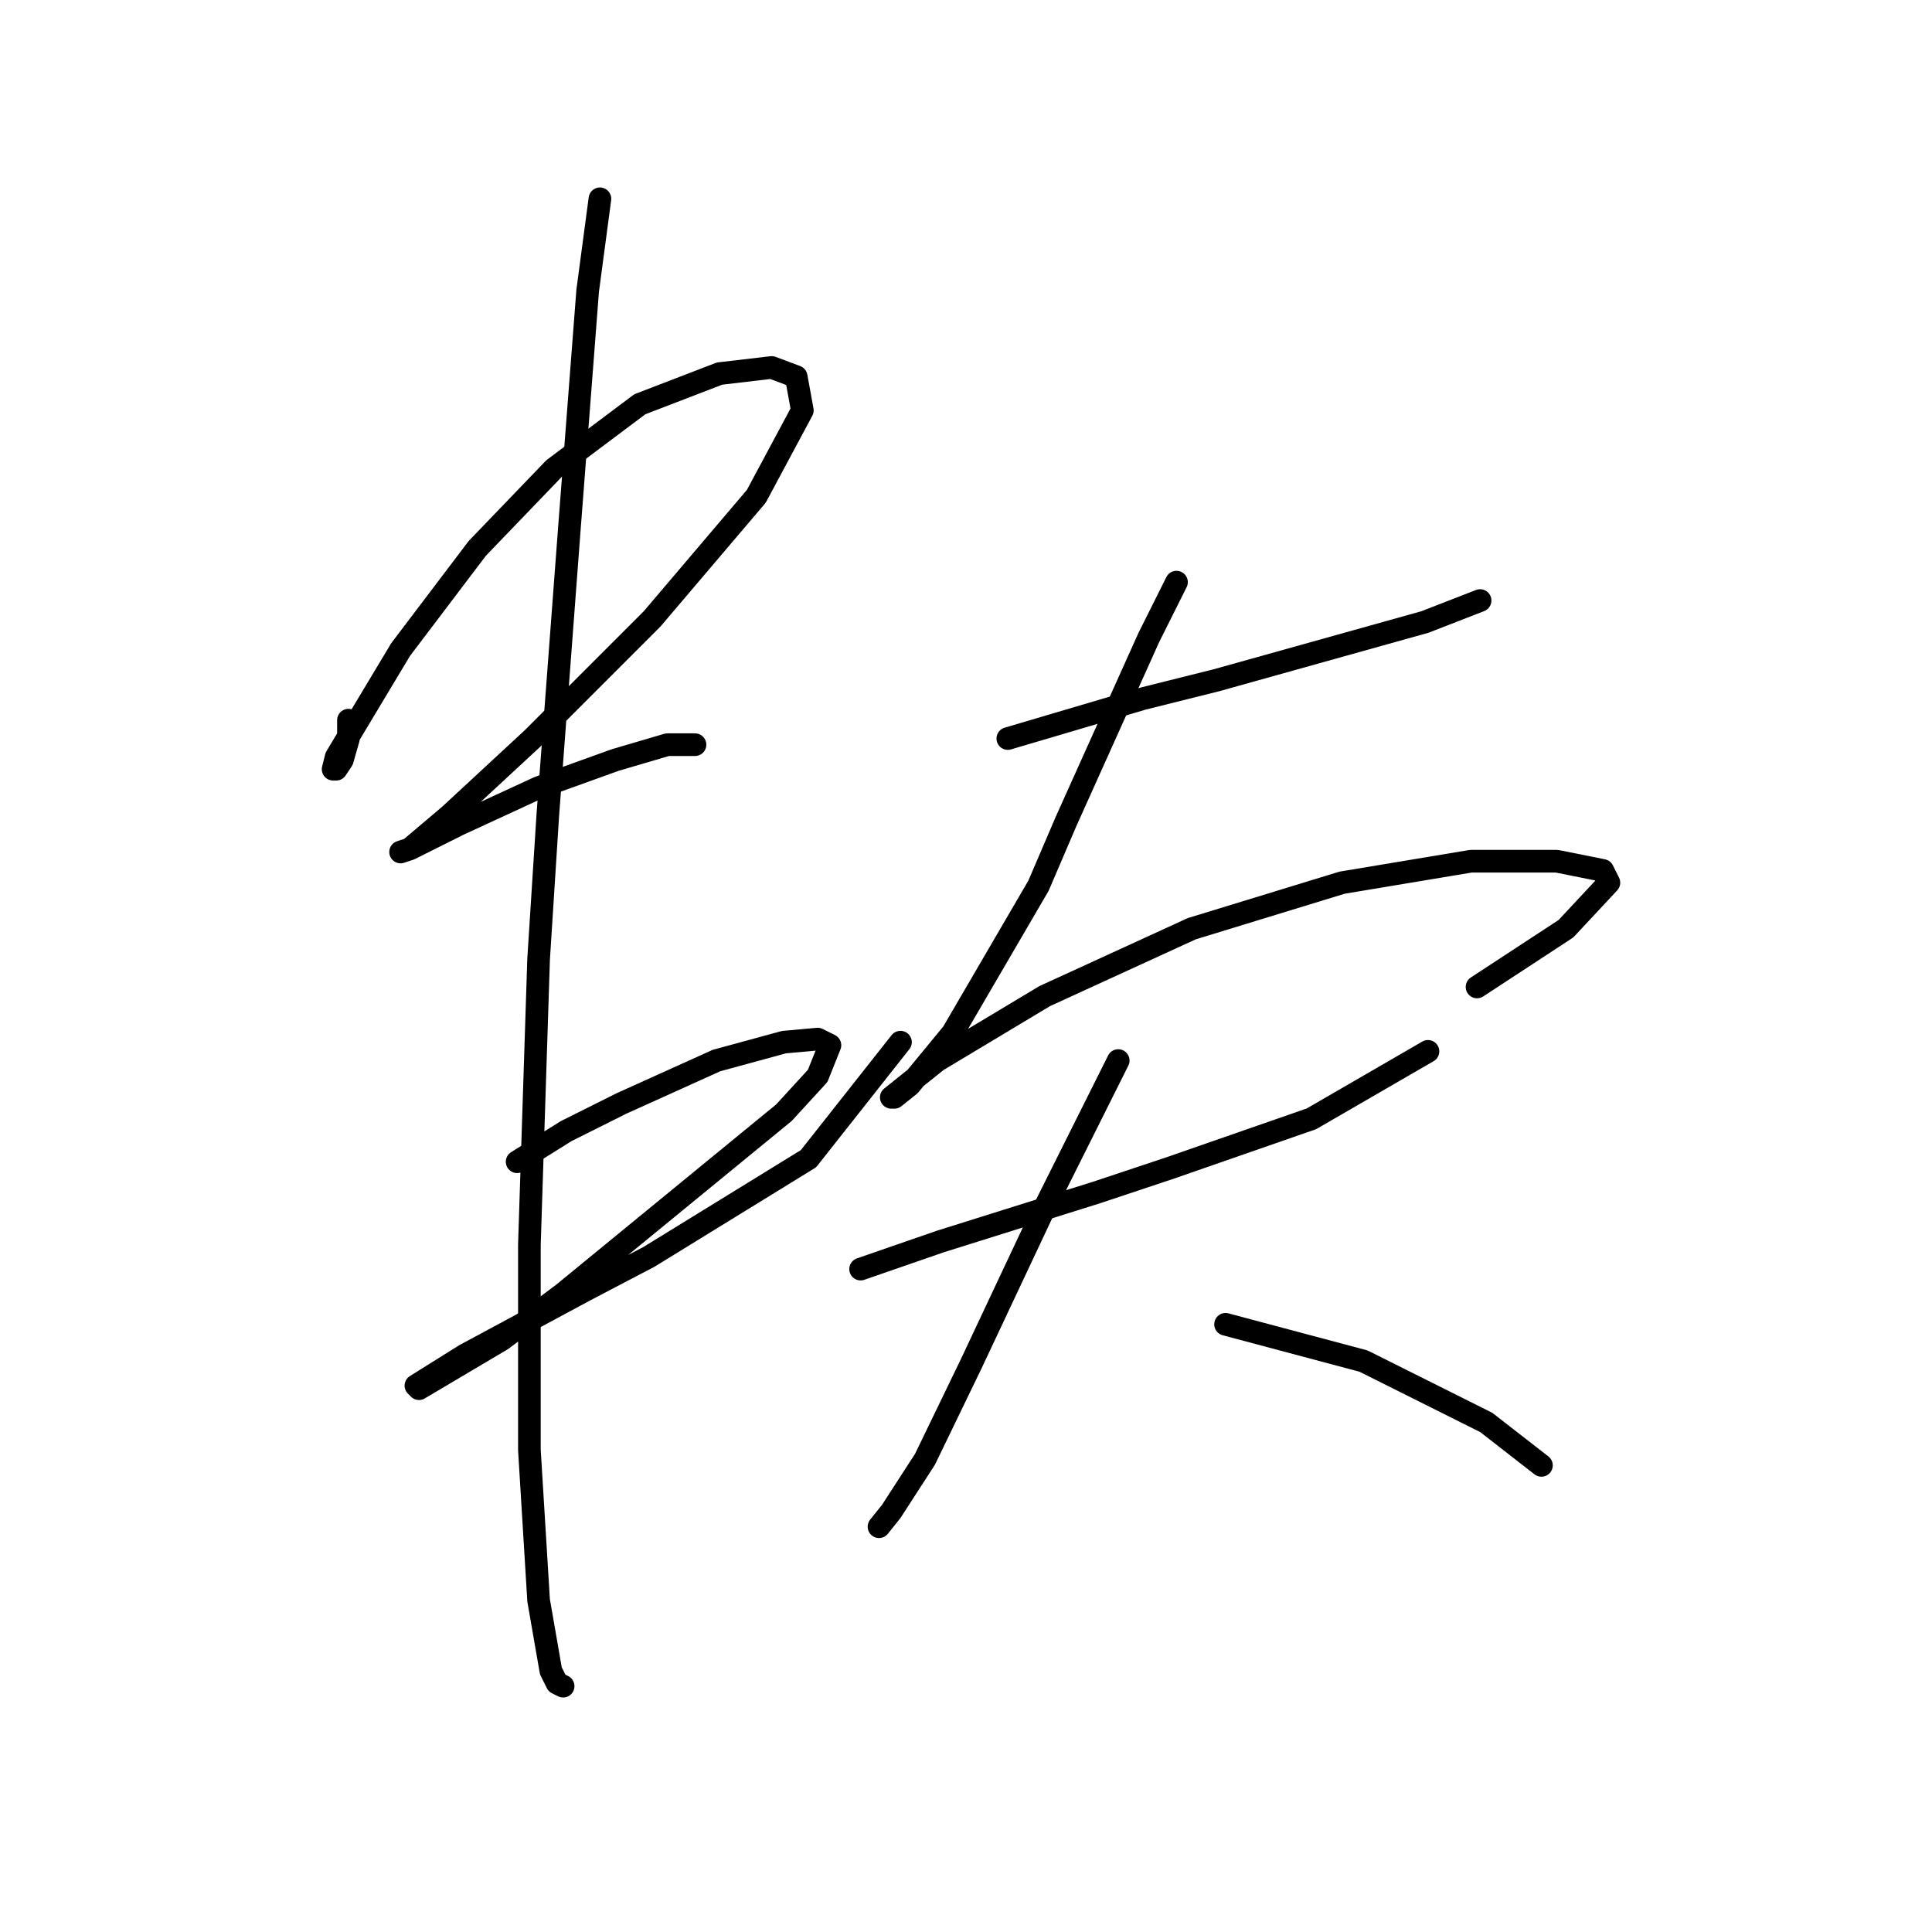 <?xml version="1.0" standalone="no"?>
    <svg width="256" height="256" xmlns="http://www.w3.org/2000/svg" version="1.1">
    <polyline stroke="black" stroke-width="3" stroke-linecap="round" fill="transparent" stroke-linejoin="round" points="46.172 95.423 46.172 97.861 45.359 100.705 44.547 101.925 44.14 101.925 44.547 100.299 53.08 86.076 63.239 72.666 73.399 62.101 84.777 53.567 95.342 49.503 102.25 48.691 105.501 49.91 106.314 54.38 100.219 65.758 86.402 82.013 70.554 97.861 59.582 108.02 54.299 112.49 53.08 112.896 54.299 112.49 60.801 109.239 71.367 104.363 81.526 100.705 88.434 98.674 92.091 98.674 92.091 98.674 " />
        <polyline stroke="black" stroke-width="3" stroke-linecap="round" fill="transparent" stroke-linejoin="round" points="68.522 153.939 75.024 149.876 82.339 146.218 94.936 140.529 103.876 138.091 108.346 137.685 109.971 138.497 108.346 142.561 103.876 147.438 74.618 171.413 66.49 177.509 55.518 184.01 55.112 183.604 61.614 179.54 77.462 171.007 85.996 166.537 107.127 153.533 119.318 138.091 119.318 138.091 " />
        <polyline stroke="black" stroke-width="3" stroke-linecap="round" fill="transparent" stroke-linejoin="round" points="79.494 26.341 77.869 38.531 75.43 70.228 72.586 108.02 71.367 127.119 70.148 164.911 70.148 192.138 71.367 212.05 72.992 221.396 73.805 223.022 74.618 223.428 74.618 223.428 " />
        <polyline stroke="black" stroke-width="3" stroke-linecap="round" fill="transparent" stroke-linejoin="round" points="133.541 97.861 151.421 92.578 161.174 90.14 188.806 82.419 196.121 79.574 196.121 79.574 " />
        <polyline stroke="black" stroke-width="3" stroke-linecap="round" fill="transparent" stroke-linejoin="round" points="155.891 77.136 152.234 84.451 148.576 92.578 141.262 108.833 137.604 117.366 126.226 136.872 120.537 143.78 118.505 145.406 118.099 145.406 124.194 140.529 138.417 131.996 157.923 123.056 177.834 116.96 194.902 114.116 206.28 114.116 212.376 115.335 213.188 116.96 207.499 123.056 195.715 130.777 195.715 130.777 " />
        <polyline stroke="black" stroke-width="3" stroke-linecap="round" fill="transparent" stroke-linejoin="round" points="114.035 168.162 124.601 164.505 145.325 158.003 155.078 154.752 173.771 148.25 189.213 139.31 189.213 139.31 " />
        <polyline stroke="black" stroke-width="3" stroke-linecap="round" fill="transparent" stroke-linejoin="round" points="148.17 140.529 143.293 150.282 138.417 160.035 128.664 180.76 122.569 193.357 118.099 200.265 116.473 202.297 116.473 202.297 " />
        <polyline stroke="black" stroke-width="3" stroke-linecap="round" fill="transparent" stroke-linejoin="round" points="162.393 175.477 180.679 180.353 196.934 188.48 204.248 194.17 204.248 194.17 " />
        </svg>
